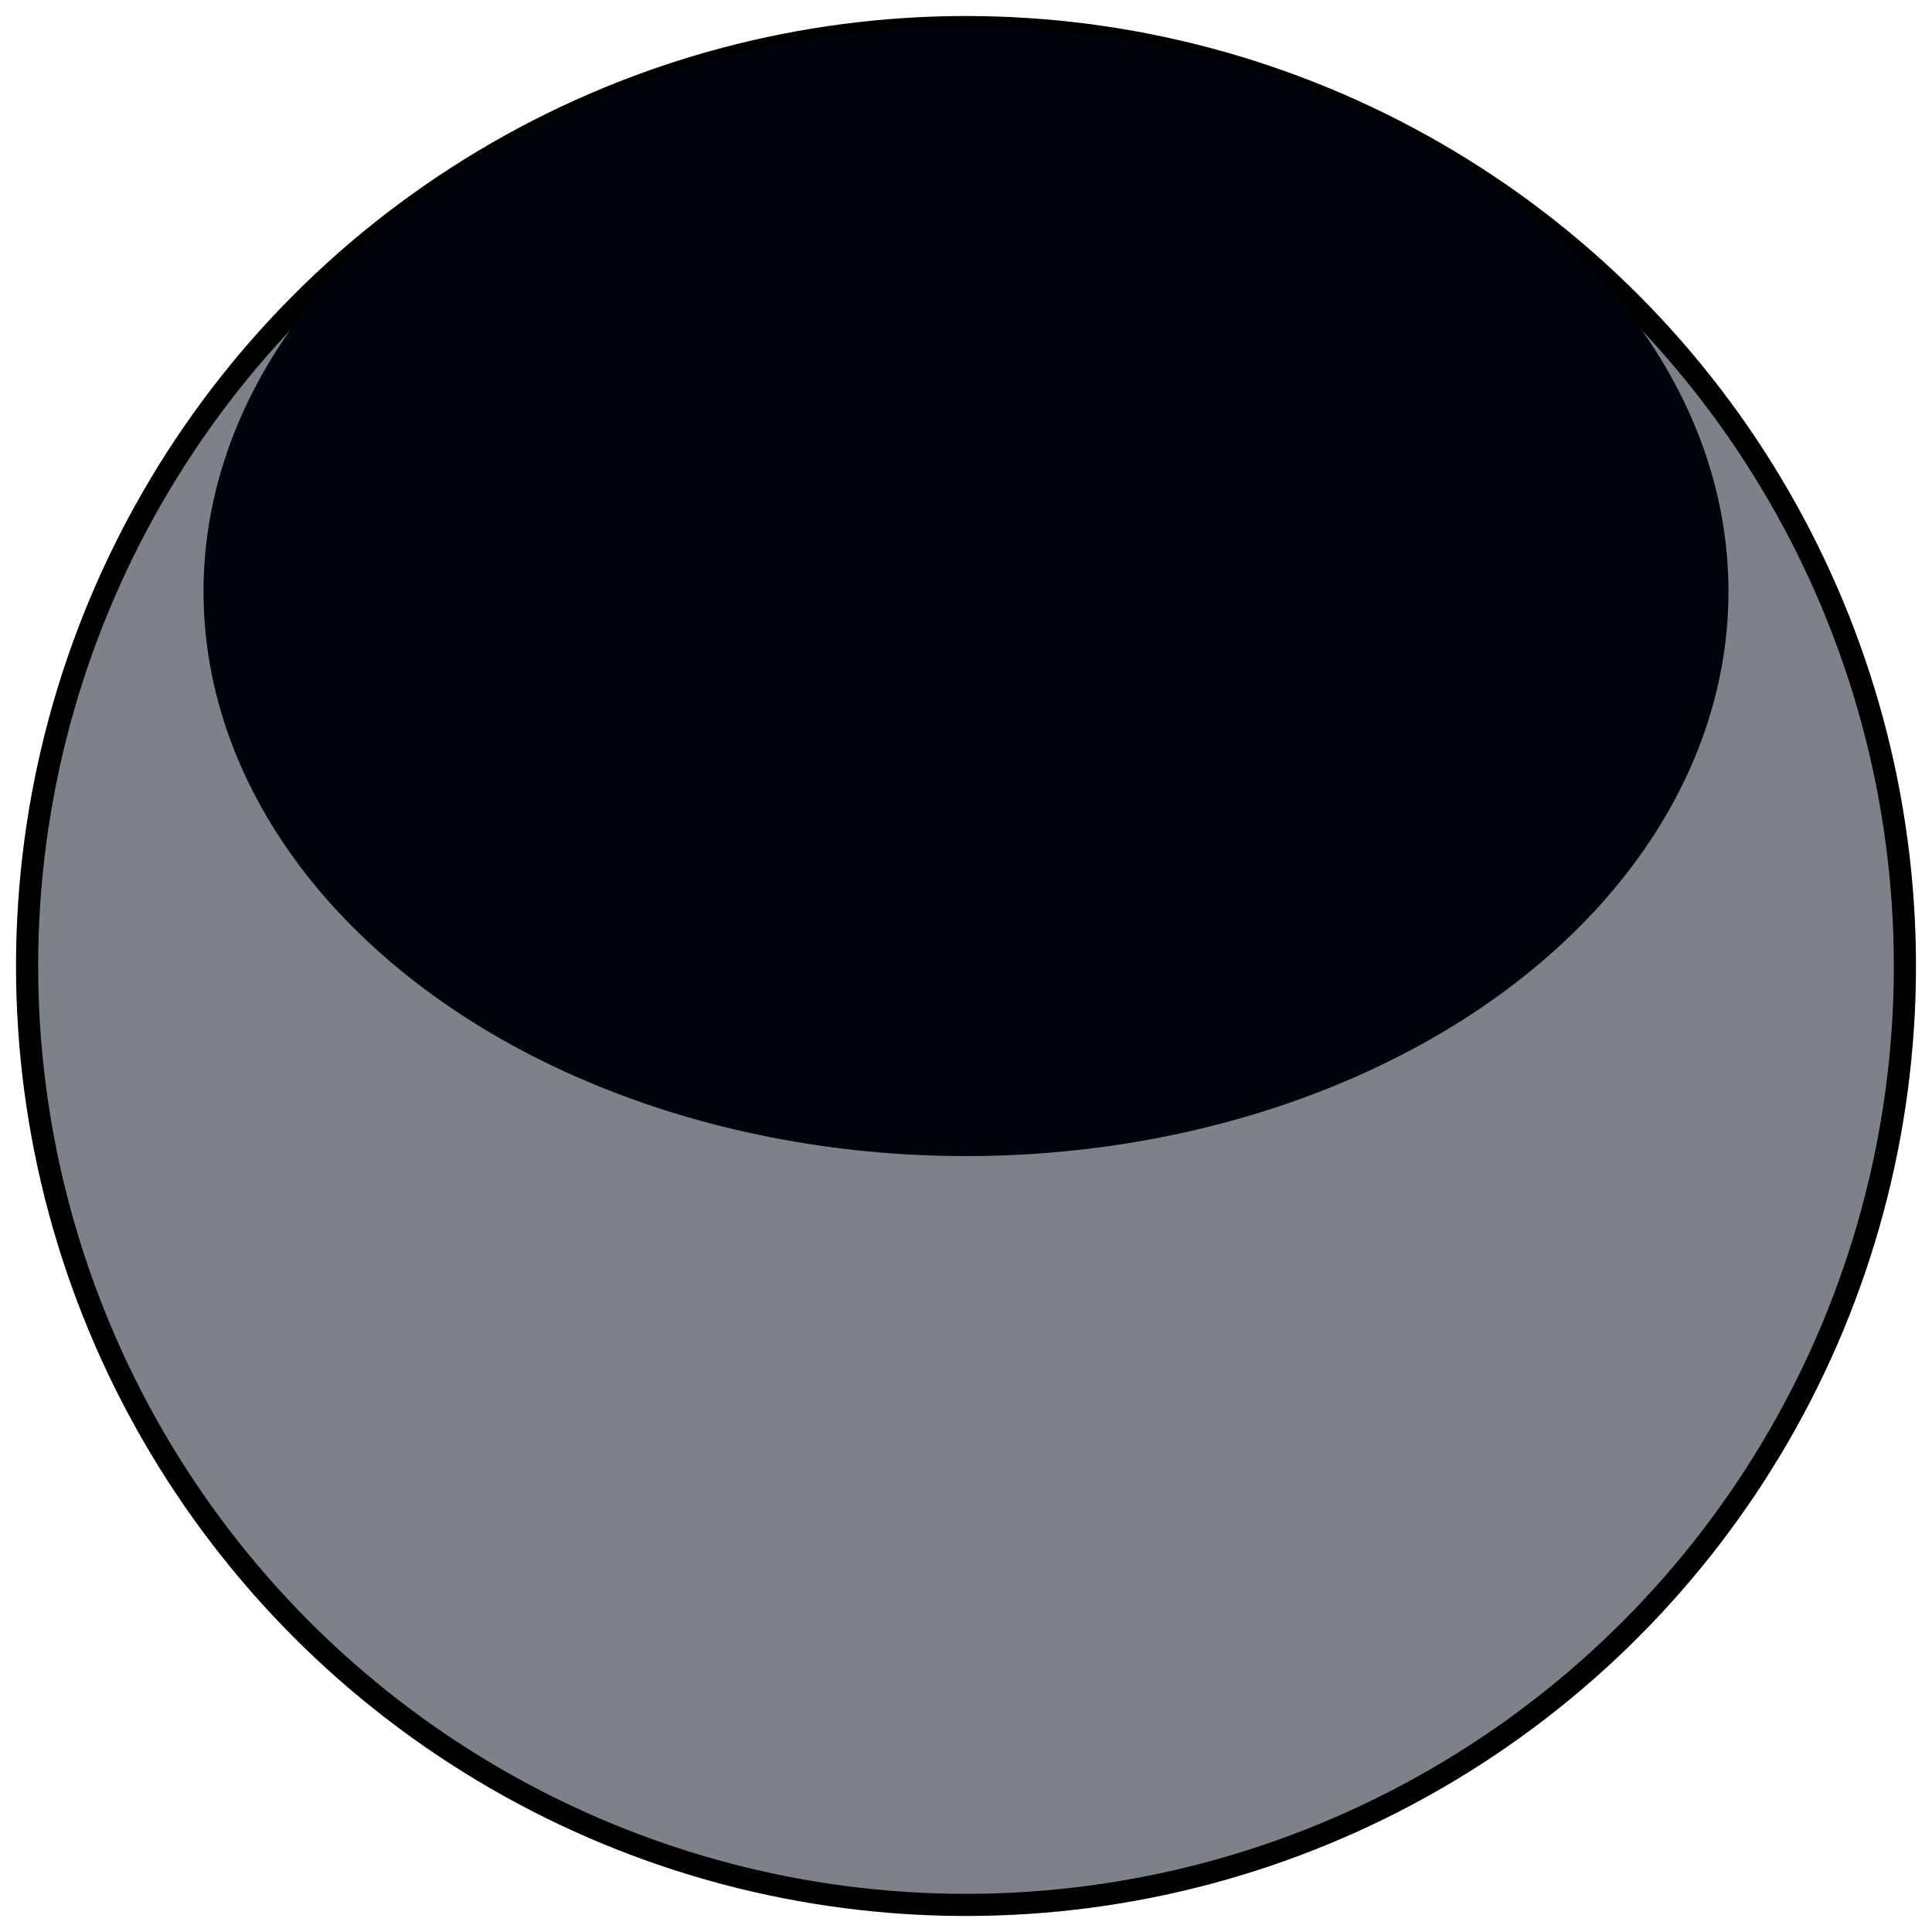 <svg id="edtC3i6HZef1" xmlns="http://www.w3.org/2000/svg" xmlns:xlink="http://www.w3.org/1999/xlink" viewBox="0 0 300 300" shape-rendering="geometricPrecision" text-rendering="geometricPrecision" project-id="aadb9b081f92414c8ed24f6d04298952" export-id="2b1ce2ec4b3c4db49195d0a65e4f3536" cached="false" width="300" height="300"><ellipse rx="84.813" ry="84.813" transform="matrix(1.719 0 0 1.719 150 150)" fill="#7d8188" stroke="#000" stroke-width="2"/><ellipse rx="134.848" ry="18.135" transform="matrix(.878 0 0-4.834 150 91.852)" fill="#000309" stroke-width="0"/><path d="" fill="none" stroke="#3f5787" stroke-width="0.6"/></svg>
